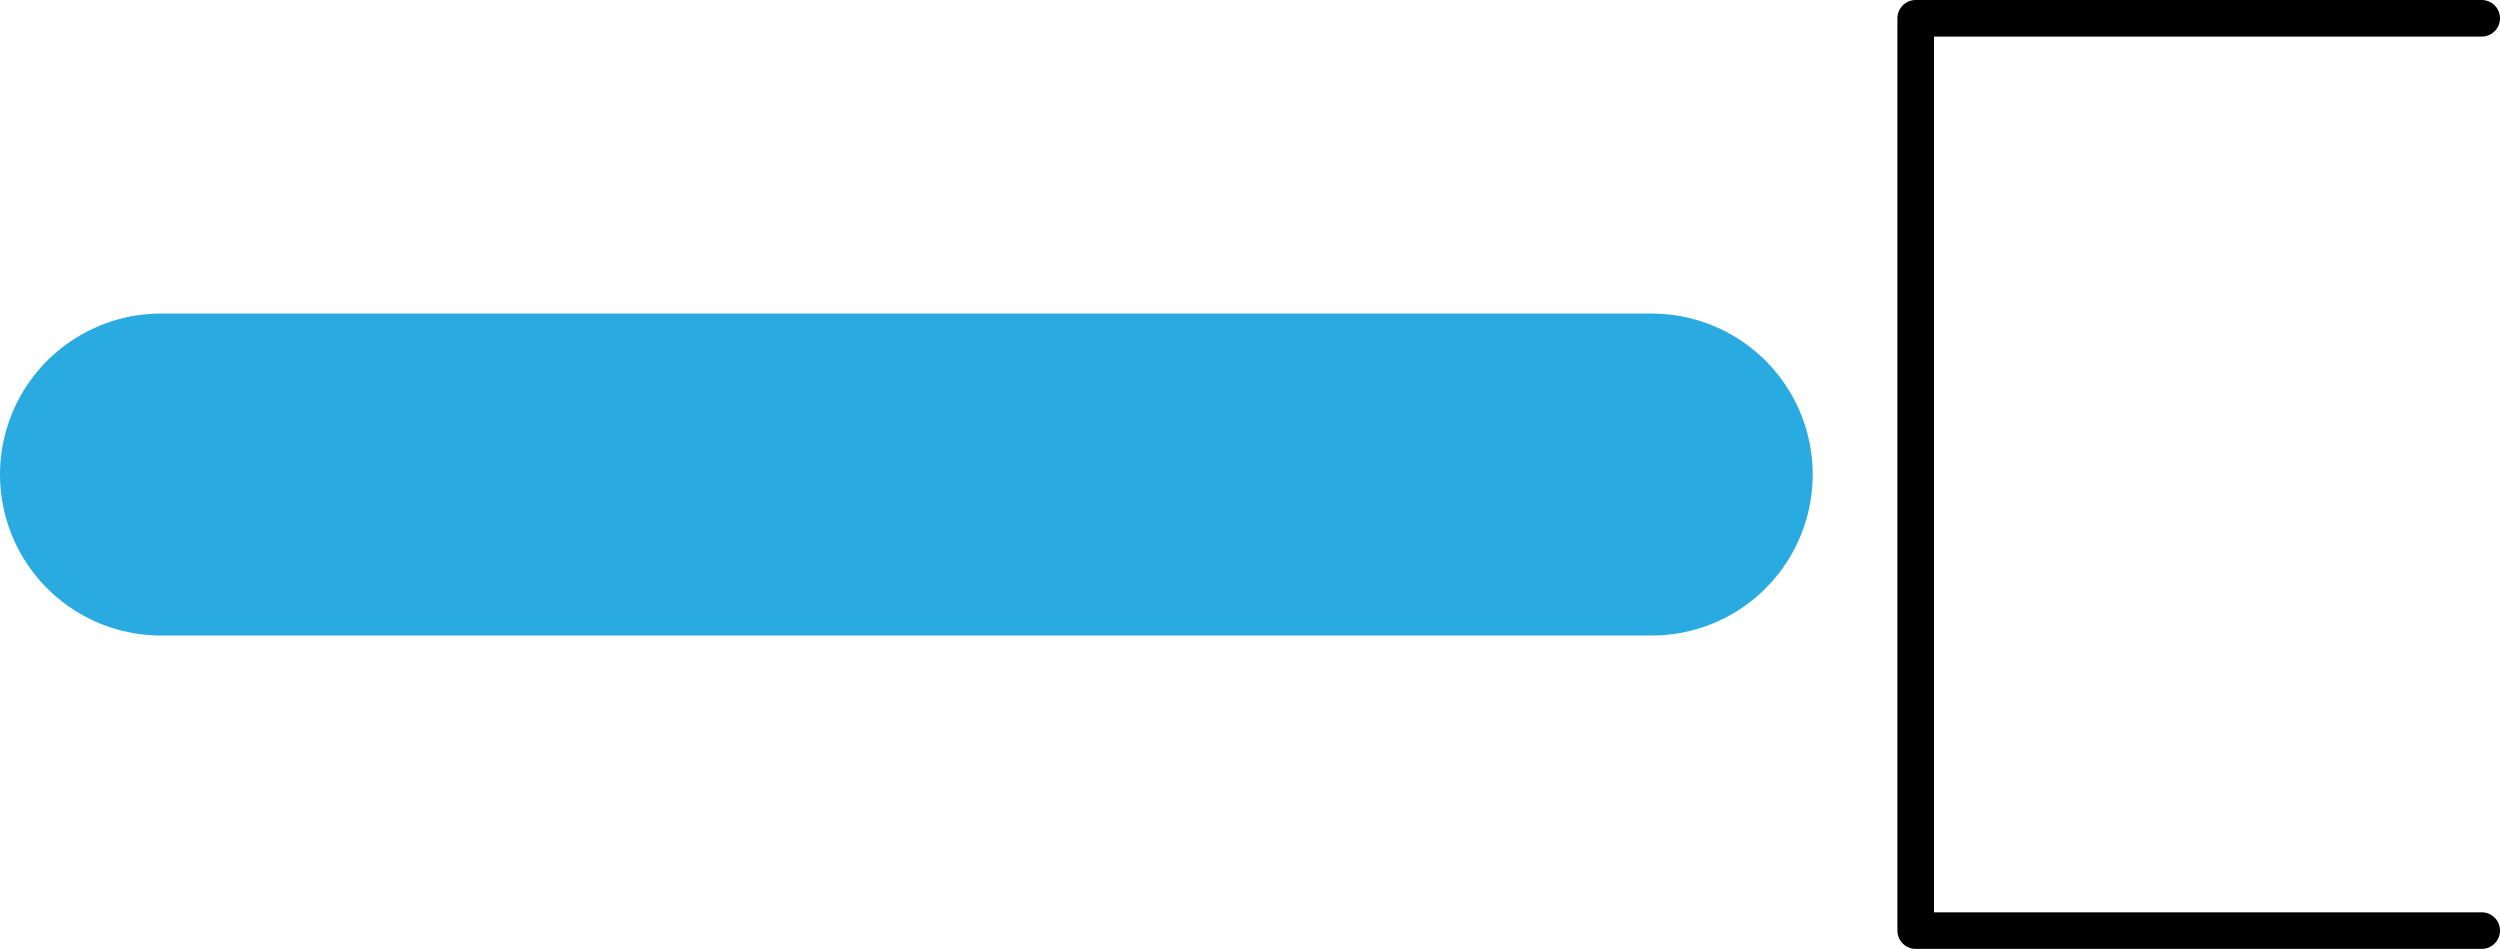 <?xml version="1.0" encoding="UTF-8"?>
<svg id="Layer_2" data-name="Layer 2" xmlns="http://www.w3.org/2000/svg" viewBox="0 0 136.66 51.87">
  <defs>
    <style>
      .cls-1 {
        stroke: #000;
        stroke-linejoin: round;
        stroke-width: 2px;
      }

      .cls-1, .cls-2 {
        fill: none;
        stroke-linecap: round;
      }

      .cls-2 {
        stroke: #29abe2;
        stroke-miterlimit: 10;
        stroke-width: 17.6px;
      }
    </style>
  </defs>
  <g id="Layer_1-2" data-name="Layer 1">
    <g>
      <line class="cls-2" x1="8.8" y1="25.94" x2="90.29" y2="25.94"/>
      <polyline class="cls-1" points="135.66 50.87 104.72 50.87 104.72 1 135.66 1"/>
    </g>
  </g>
</svg>